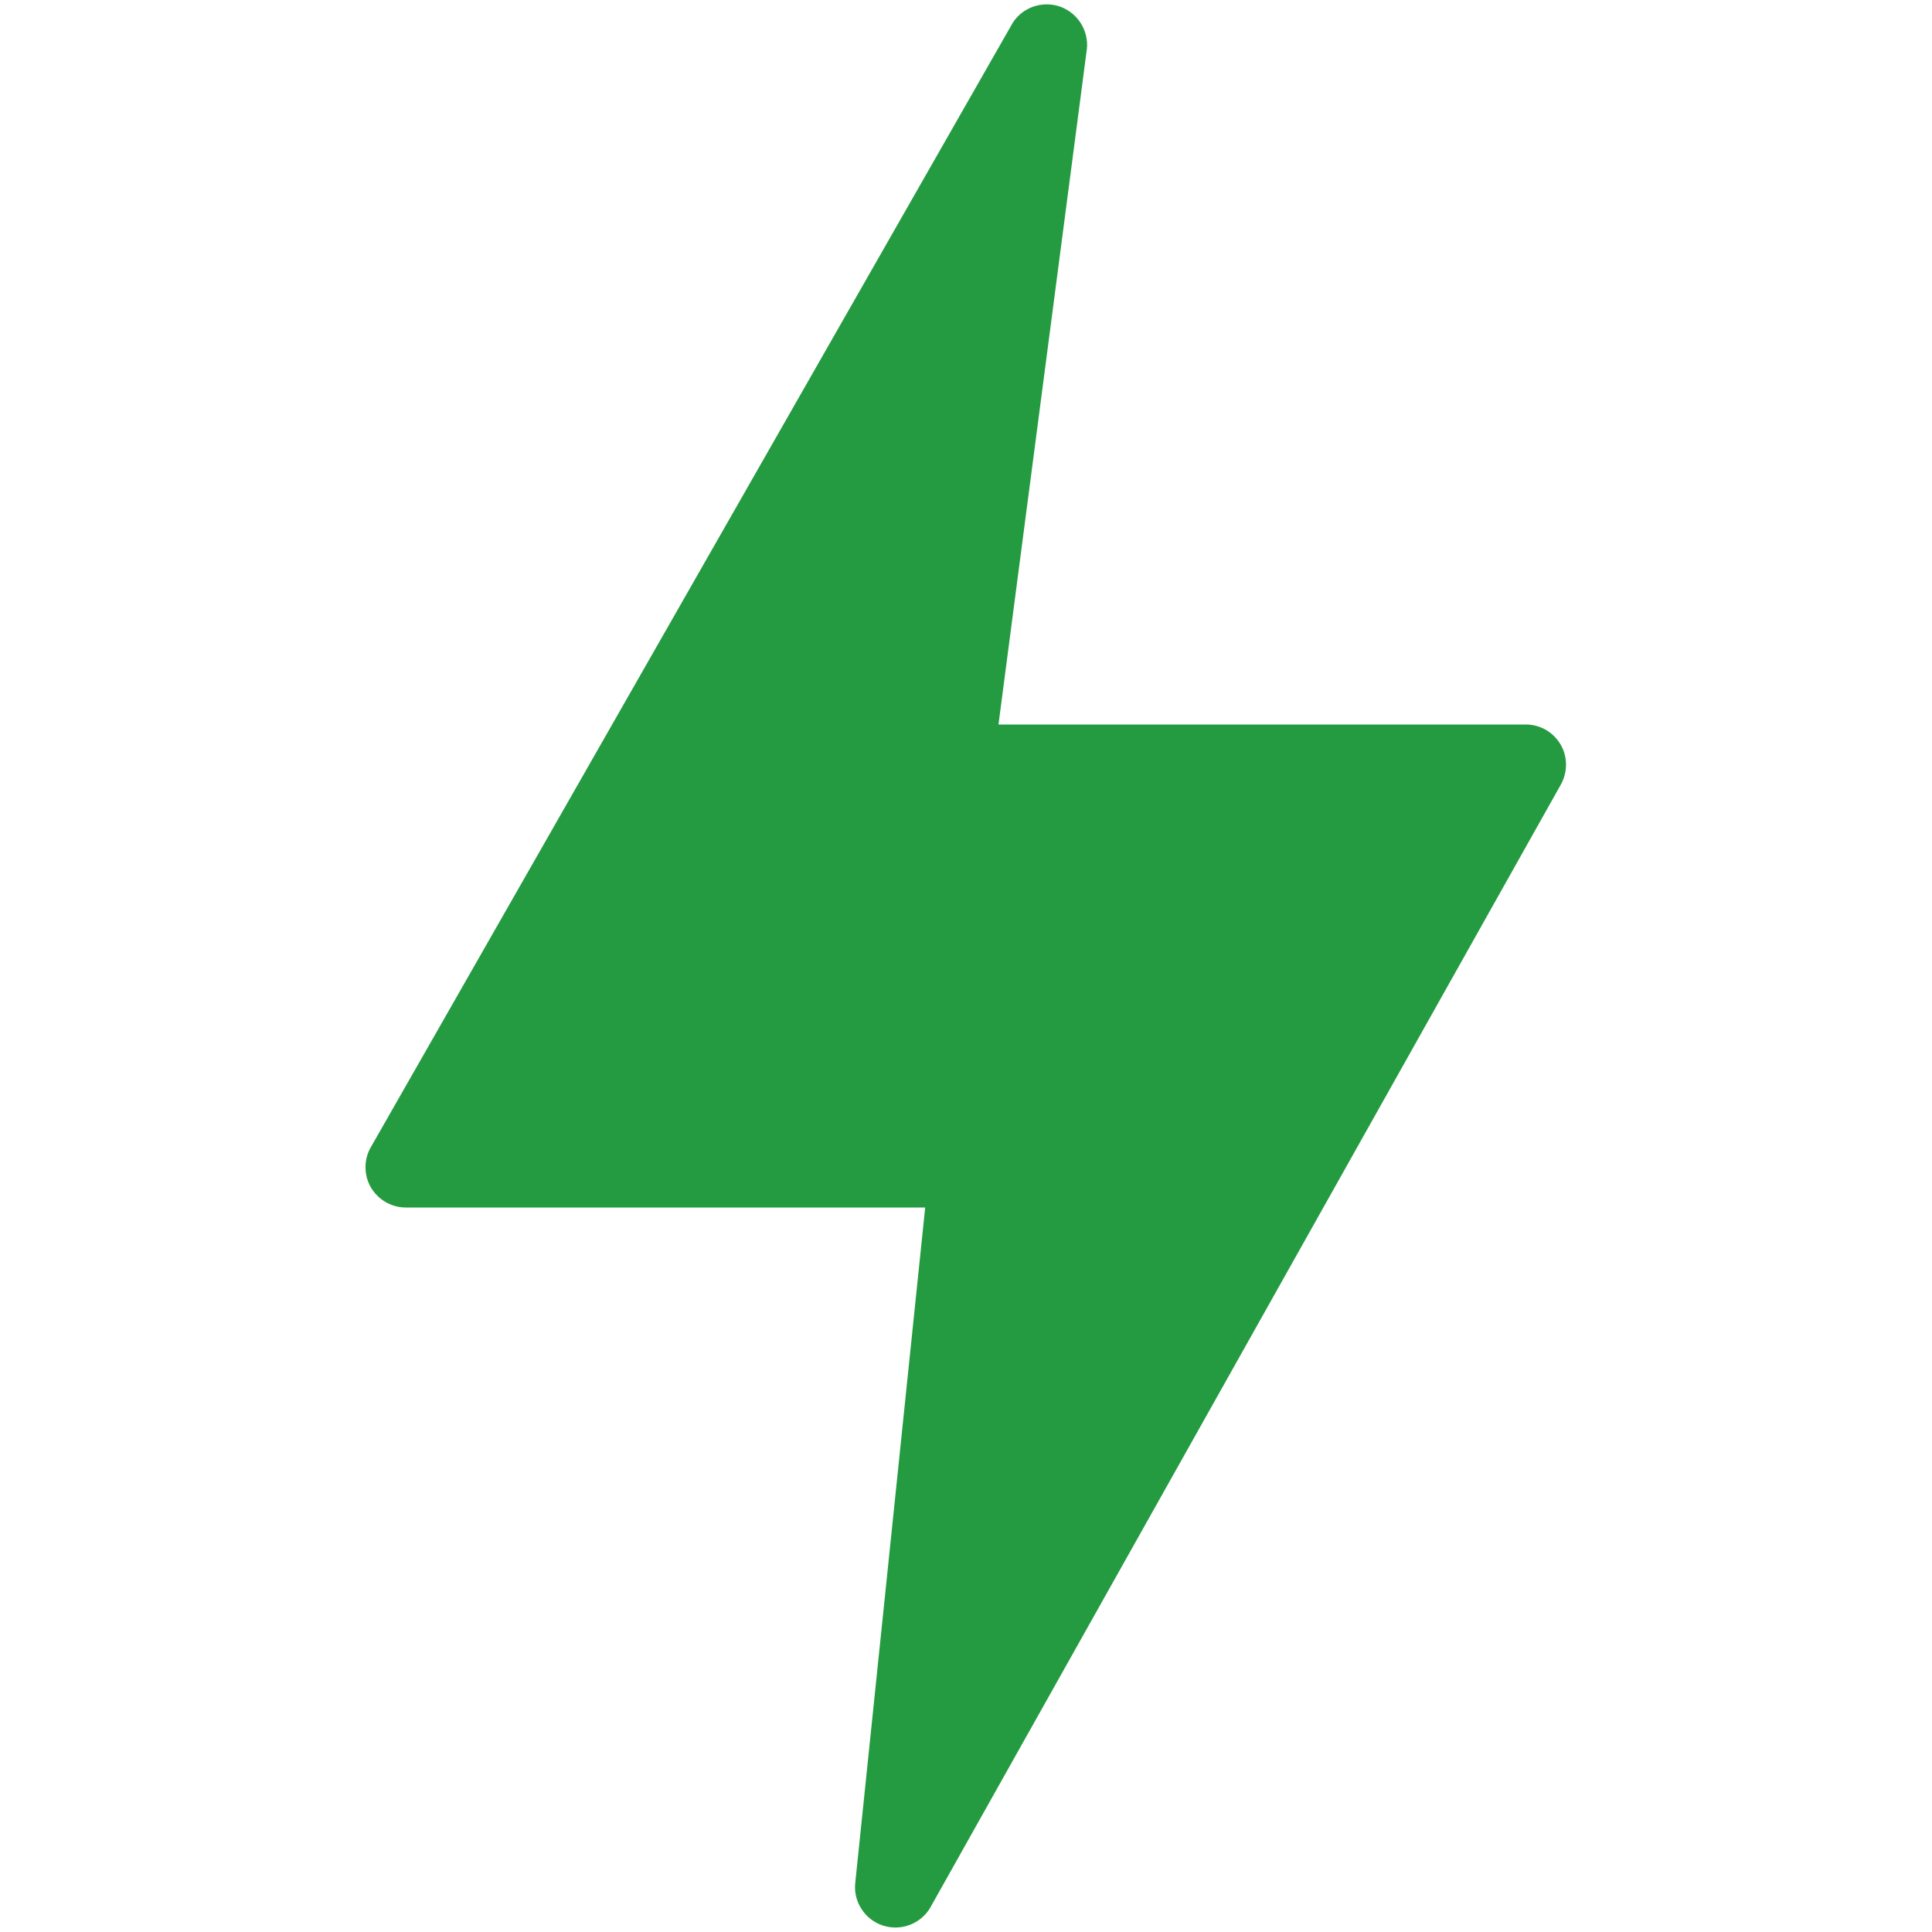<svg width="16" height="16" viewBox="0 0 16 16" fill="none" xmlns="http://www.w3.org/2000/svg">
<path d="M12.926 6.169C12.897 6.118 12.854 6.075 12.804 6.045C12.753 6.016 12.695 6 12.636 6H8.269L9.001 0.406C9.009 0.332 8.991 0.256 8.951 0.193C8.911 0.129 8.851 0.081 8.78 0.055C8.709 0.03 8.631 0.03 8.56 0.054C8.489 0.078 8.428 0.125 8.387 0.189L3.076 9.492C3.045 9.543 3.028 9.6 3.027 9.66C3.026 9.719 3.04 9.778 3.069 9.829C3.098 9.881 3.141 9.924 3.192 9.954C3.243 9.984 3.301 10 3.36 10H7.662L7.082 15.602C7.076 15.677 7.095 15.751 7.137 15.813C7.178 15.876 7.239 15.922 7.31 15.946C7.381 15.969 7.458 15.969 7.529 15.943C7.599 15.918 7.659 15.87 7.699 15.807L12.922 6.505C12.952 6.454 12.968 6.396 12.969 6.337C12.97 6.278 12.955 6.22 12.926 6.169Z" fill="#249B41"/>
</svg>

